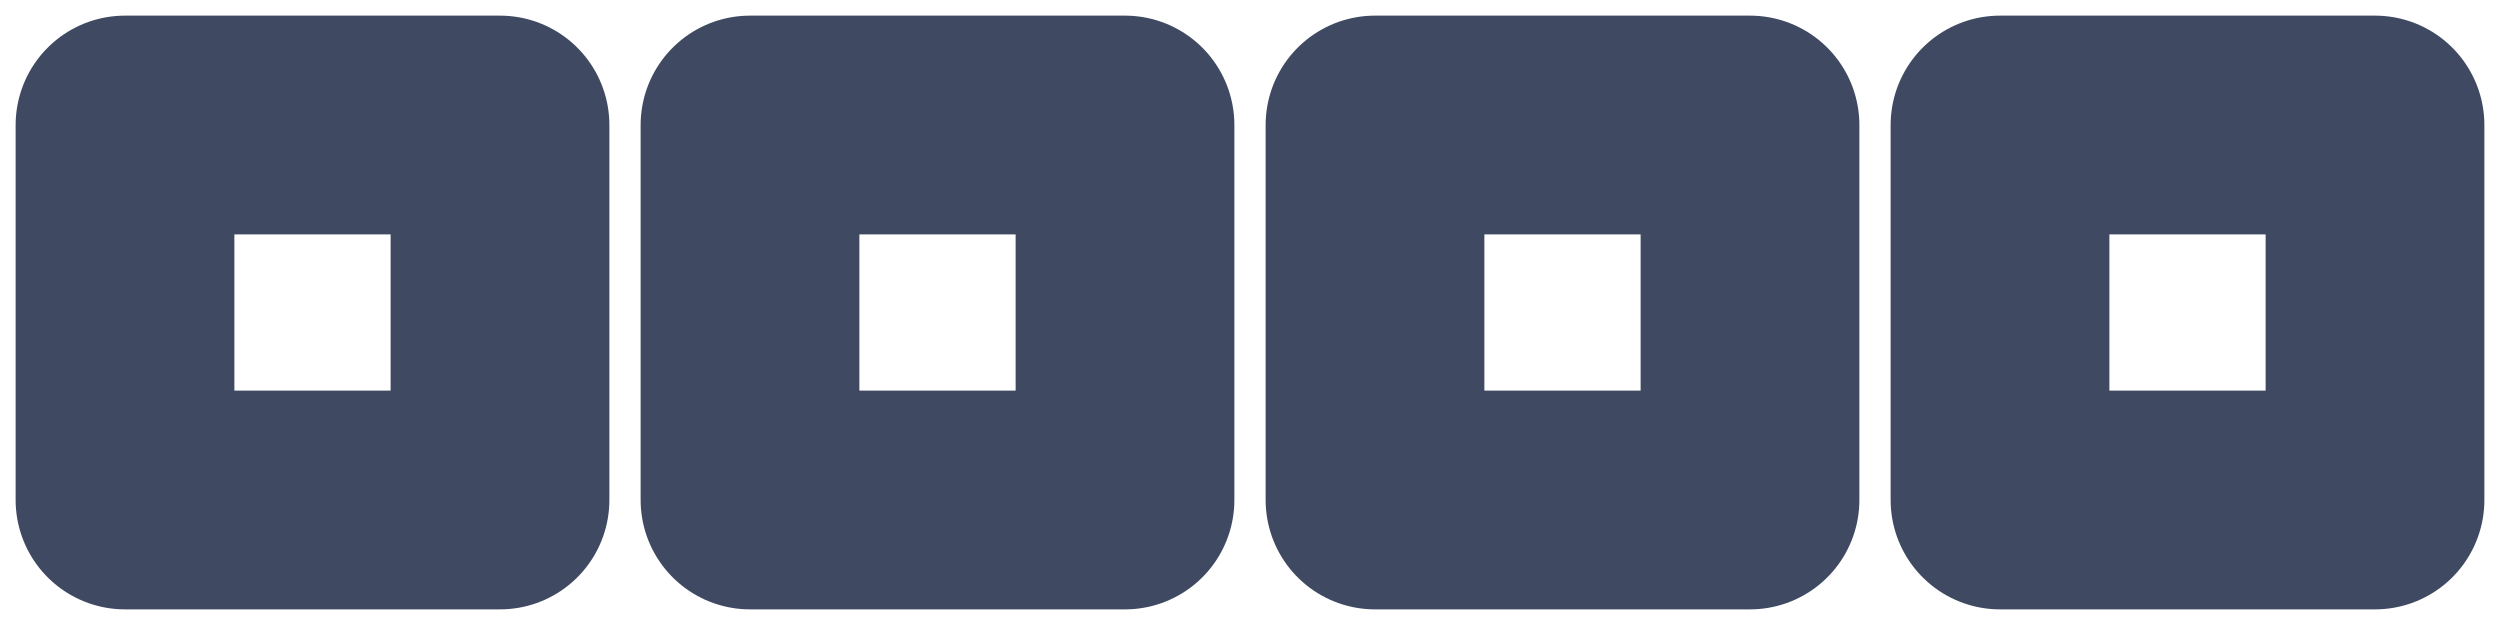 <svg id="columns-4" width="80" height="20" viewBox="0 0 80 20" fill="none" xmlns="http://www.w3.org/2000/svg">
<rect id="columns-4-ll" class="switchable" x="4" y="4" width="12" height="12" stroke="#3F4A62" stroke-width="7" stroke-linejoin="round"/>
<rect id="columns-4-ml" class="switchable" x="24" y="4" width="12" height="12" stroke="#3F4A62" stroke-width="7" stroke-linejoin="round"/>
<rect id="columns-4-mr" class="switchable" x="44" y="4" width="12" height="12" stroke="#3F4A62" stroke-width="7" stroke-linejoin="round"/>
<rect id="columns-4-rr" class="switchable" x="64" y="4" width="12" height="12" stroke="#3F4A62" stroke-width="7" stroke-linejoin="round"/>
</svg>
